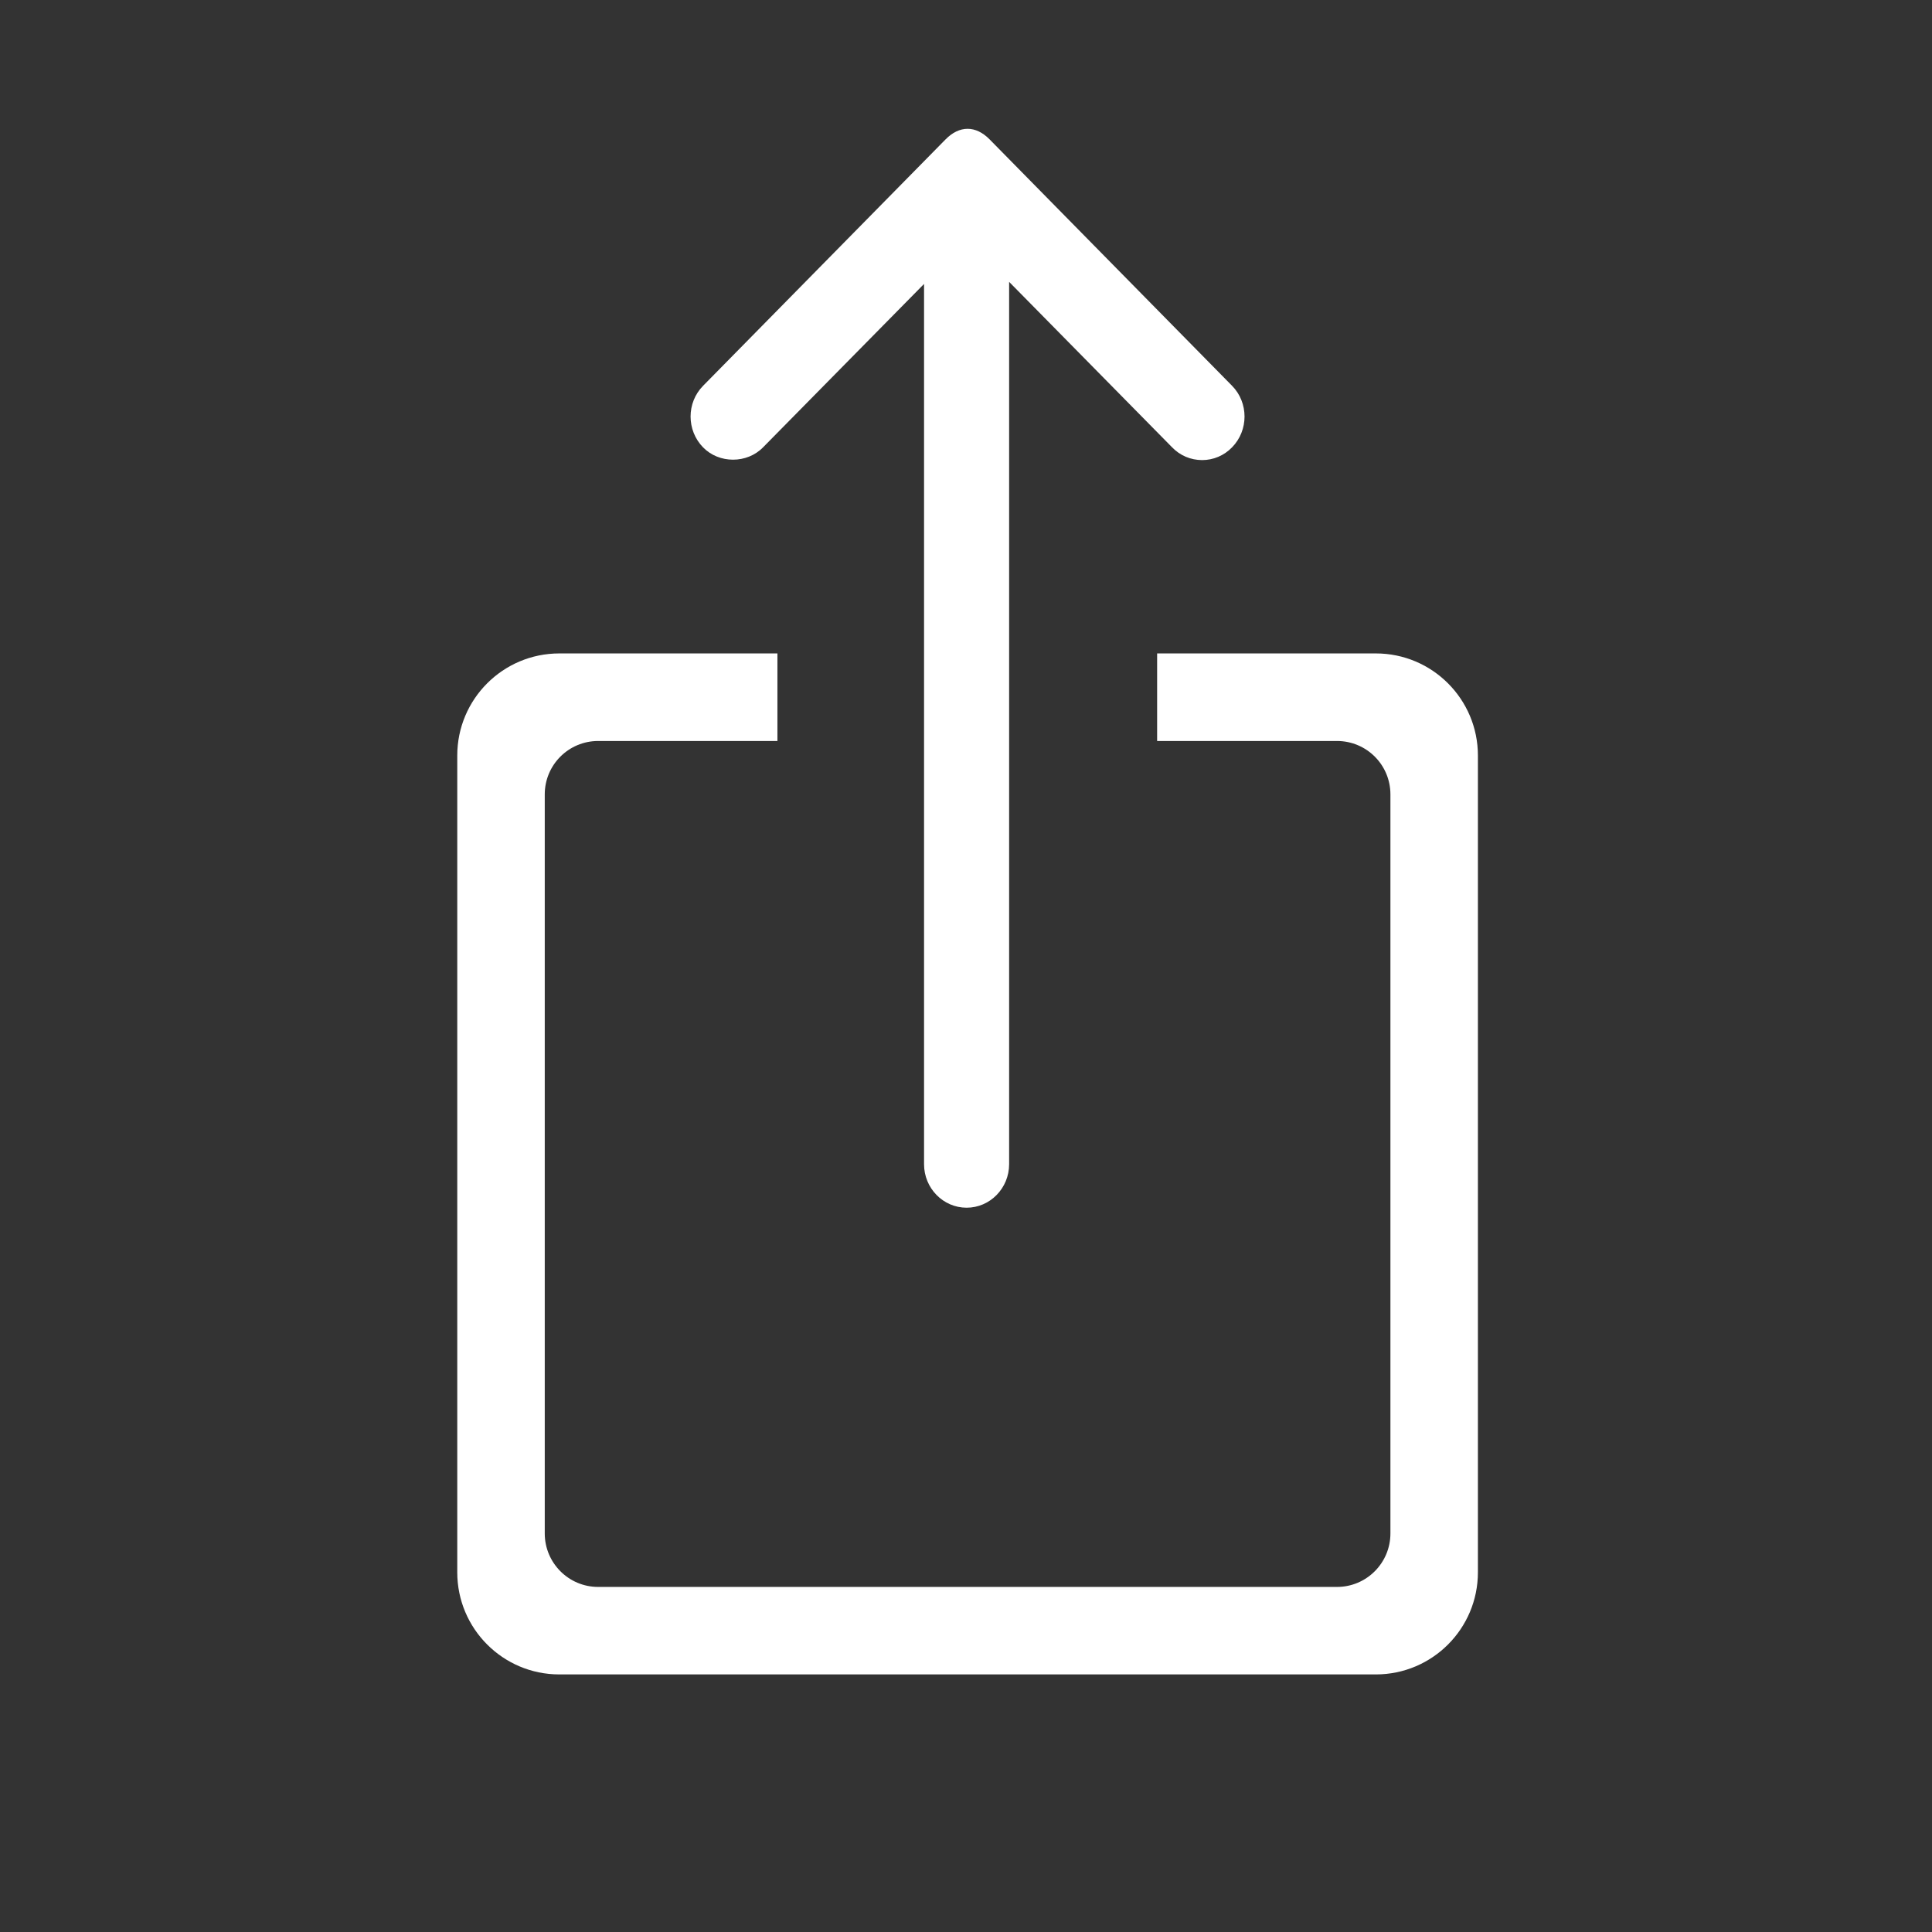 <svg width="28" height="28" viewBox="0 0 28 28" fill="none" xmlns="http://www.w3.org/2000/svg">
<rect x="0" y="0" width="28" height="28" fill="#333333" stroke="none"/>
<g id="Share">
<path id="Icon" fill-rule="evenodd" clip-rule="evenodd" d="M14.343 2.021L17.856 5.591C18.097 5.836 18.097 6.237 17.856 6.483C17.74 6.603 17.585 6.668 17.421 6.668C17.256 6.667 17.103 6.603 16.987 6.483L14.625 4.085V16.872C14.625 17.221 14.348 17.503 14.009 17.503C13.669 17.503 13.392 17.221 13.392 16.872V4.115L11.059 6.483C10.826 6.722 10.421 6.721 10.19 6.484C9.948 6.237 9.948 5.836 10.19 5.591L13.703 2.021C13.905 1.815 14.142 1.816 14.343 2.021ZM21.419 10.95V22.787C21.419 23.604 20.757 24.267 19.94 24.267H8.106C7.289 24.267 6.627 23.604 6.627 22.787V10.95C6.627 10.133 7.289 9.47 8.106 9.47H11.267V10.739H8.669C8.241 10.739 7.895 11.085 7.895 11.513V22.224C7.895 22.651 8.241 22.999 8.669 22.999H19.377C19.805 22.999 20.151 22.651 20.151 22.224V11.513C20.151 11.085 19.805 10.739 19.377 10.739H16.77V9.47H19.94C20.757 9.47 21.419 10.133 21.419 10.95Z" fill="white"/>
</g>
</svg>
